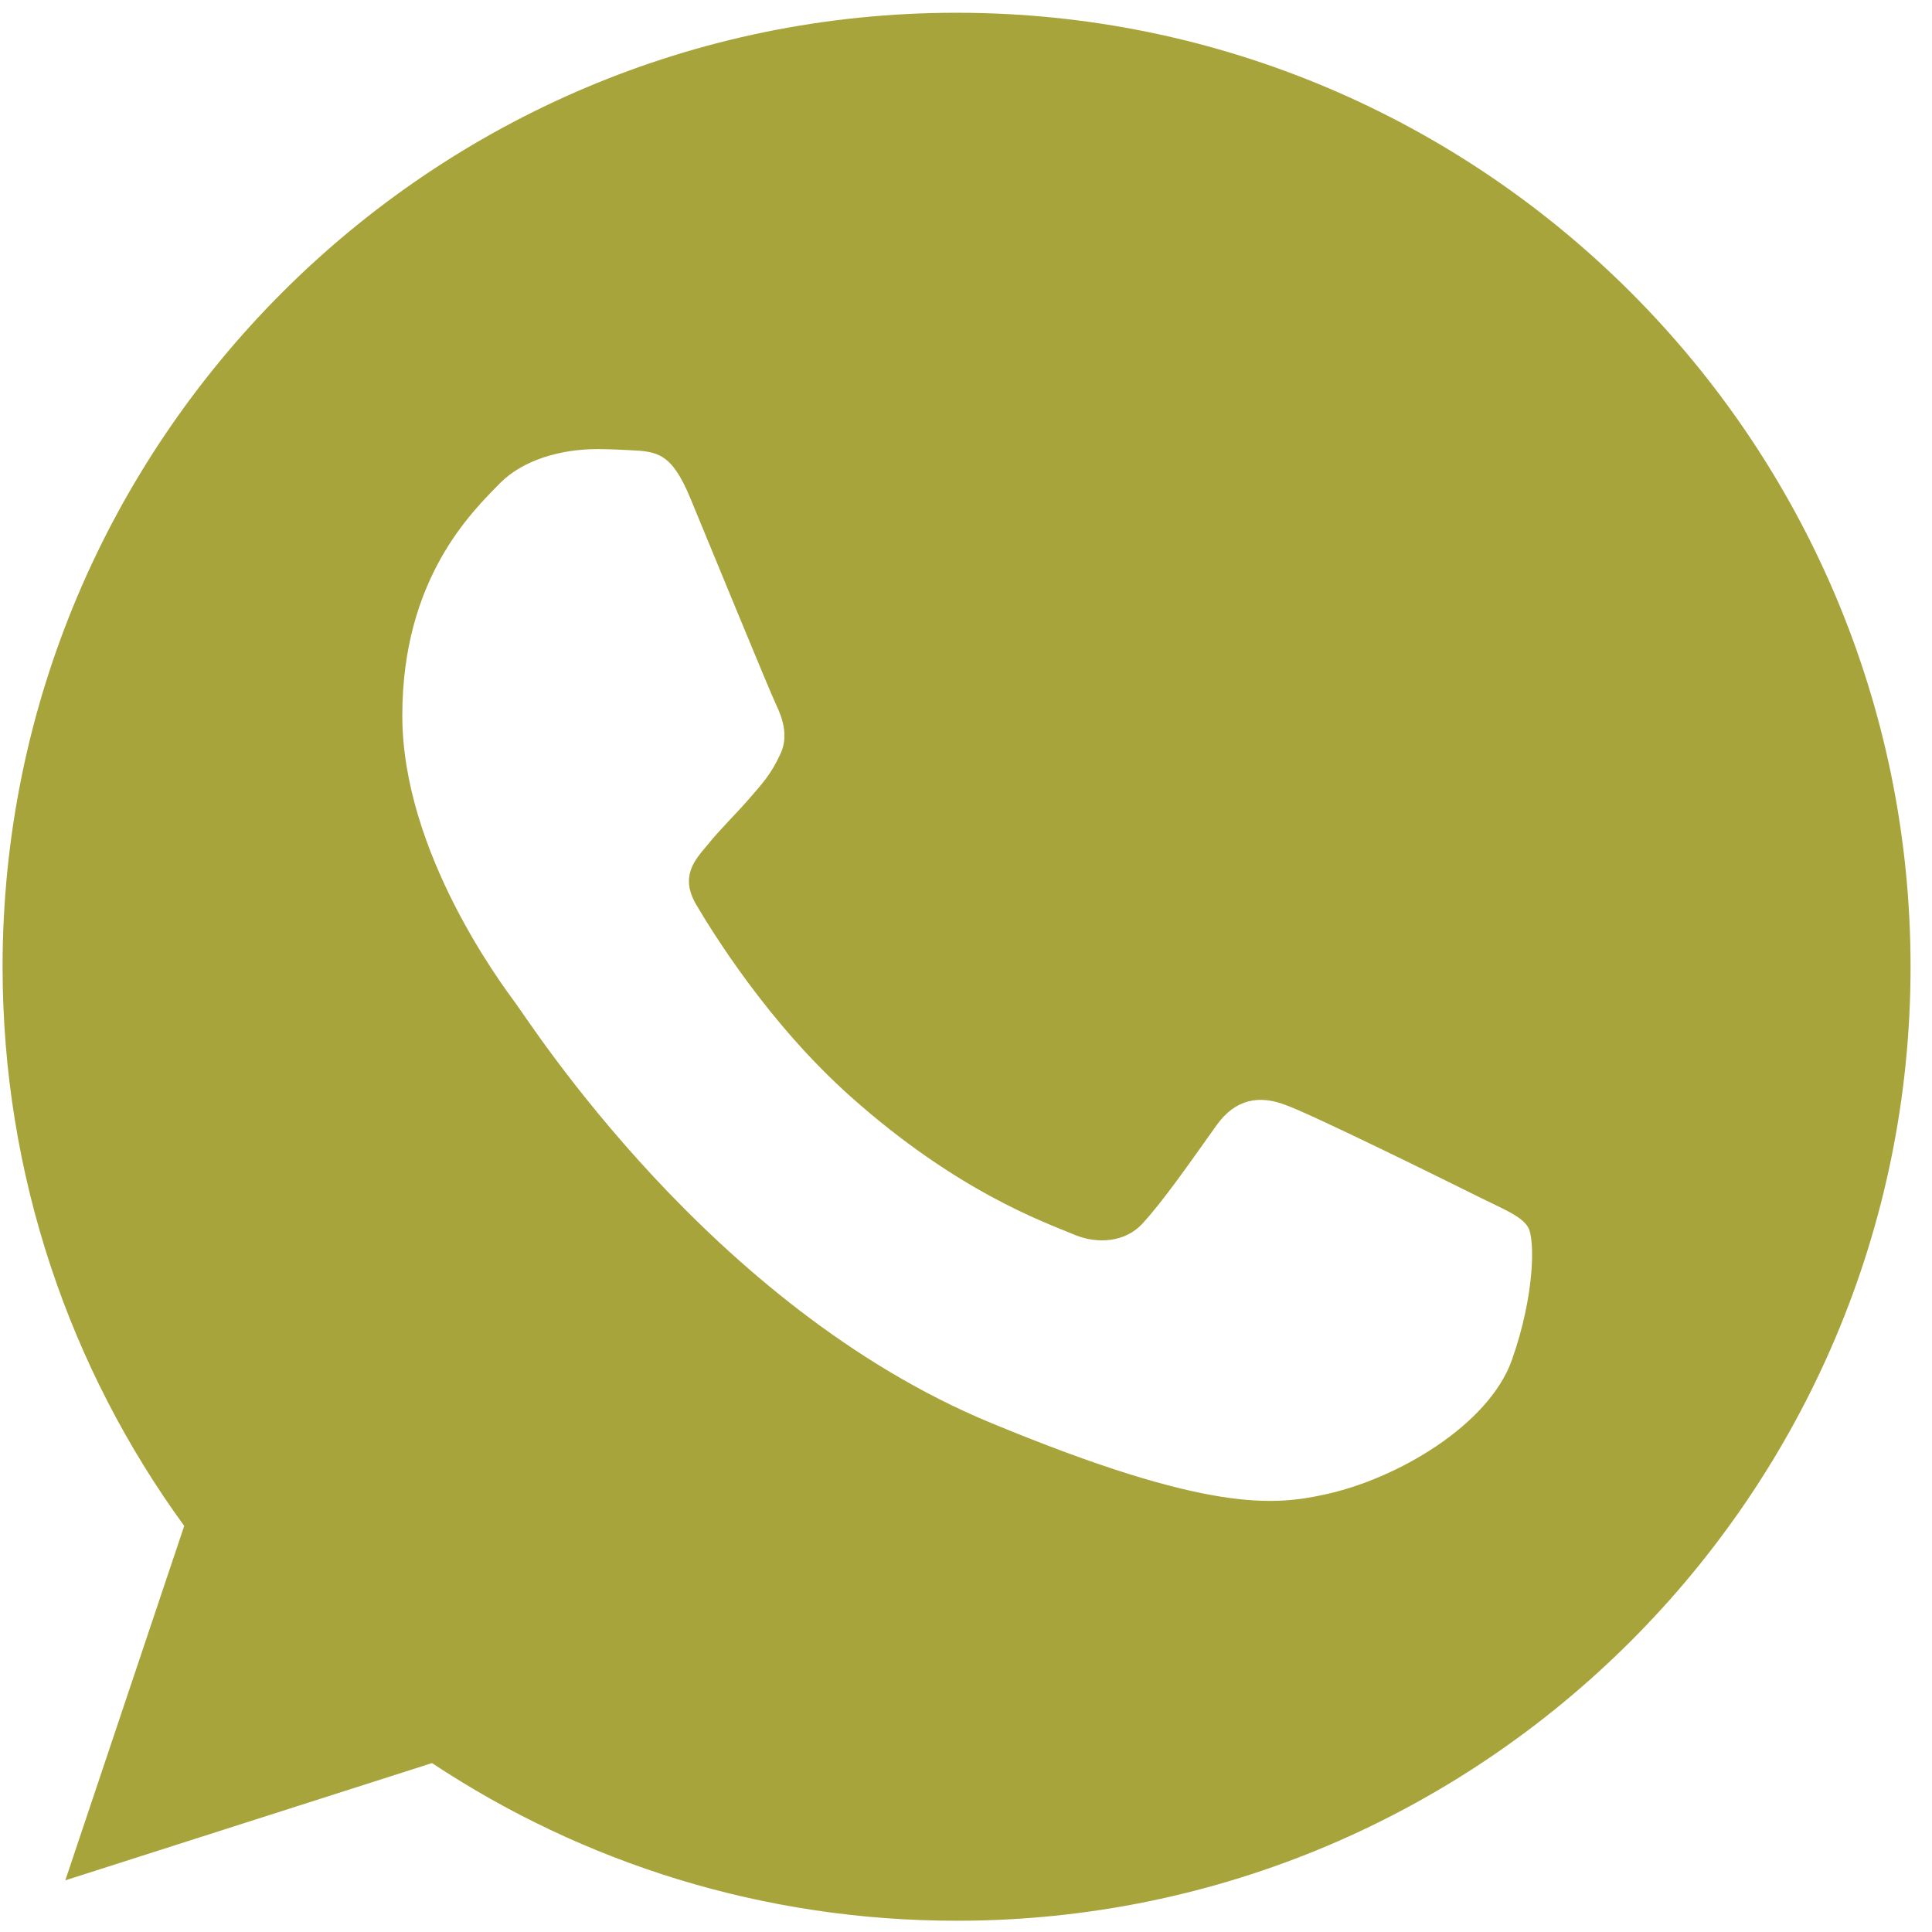 <svg width="51" height="51" viewBox="0 0 51 51" fill="none" xmlns="http://www.w3.org/2000/svg">
<path d="M25.258 0.337H25.245C11.36 0.337 0.068 11.632 0.068 25.52C0.068 31.029 1.844 36.135 4.863 40.28L1.724 49.636L11.404 46.541C15.386 49.179 20.136 50.703 25.258 50.703C39.143 50.703 50.434 39.405 50.434 25.52C50.434 11.635 39.143 0.337 25.258 0.337ZM39.911 35.898C39.303 37.614 36.892 39.037 34.969 39.452C33.653 39.733 31.934 39.956 26.148 37.557C18.748 34.491 13.982 26.971 13.61 26.483C13.255 25.995 10.62 22.501 10.62 18.887C10.62 15.274 12.455 13.514 13.195 12.759C13.803 12.139 14.807 11.855 15.77 11.855C16.081 11.855 16.362 11.871 16.613 11.883C17.353 11.915 17.725 11.959 18.213 13.127C18.82 14.591 20.3 18.204 20.476 18.576C20.655 18.947 20.835 19.451 20.583 19.939C20.347 20.442 20.139 20.666 19.768 21.094C19.396 21.522 19.044 21.85 18.672 22.309C18.332 22.709 17.948 23.137 18.376 23.877C18.804 24.601 20.284 27.015 22.462 28.954C25.273 31.457 27.552 32.256 28.368 32.596C28.975 32.848 29.699 32.788 30.143 32.316C30.706 31.709 31.402 30.701 32.11 29.71C32.614 28.998 33.25 28.91 33.917 29.162C34.597 29.398 38.195 31.177 38.935 31.545C39.675 31.916 40.163 32.093 40.342 32.404C40.518 32.716 40.518 34.18 39.911 35.898Z" fill="#A8A43C"/>
</svg>
